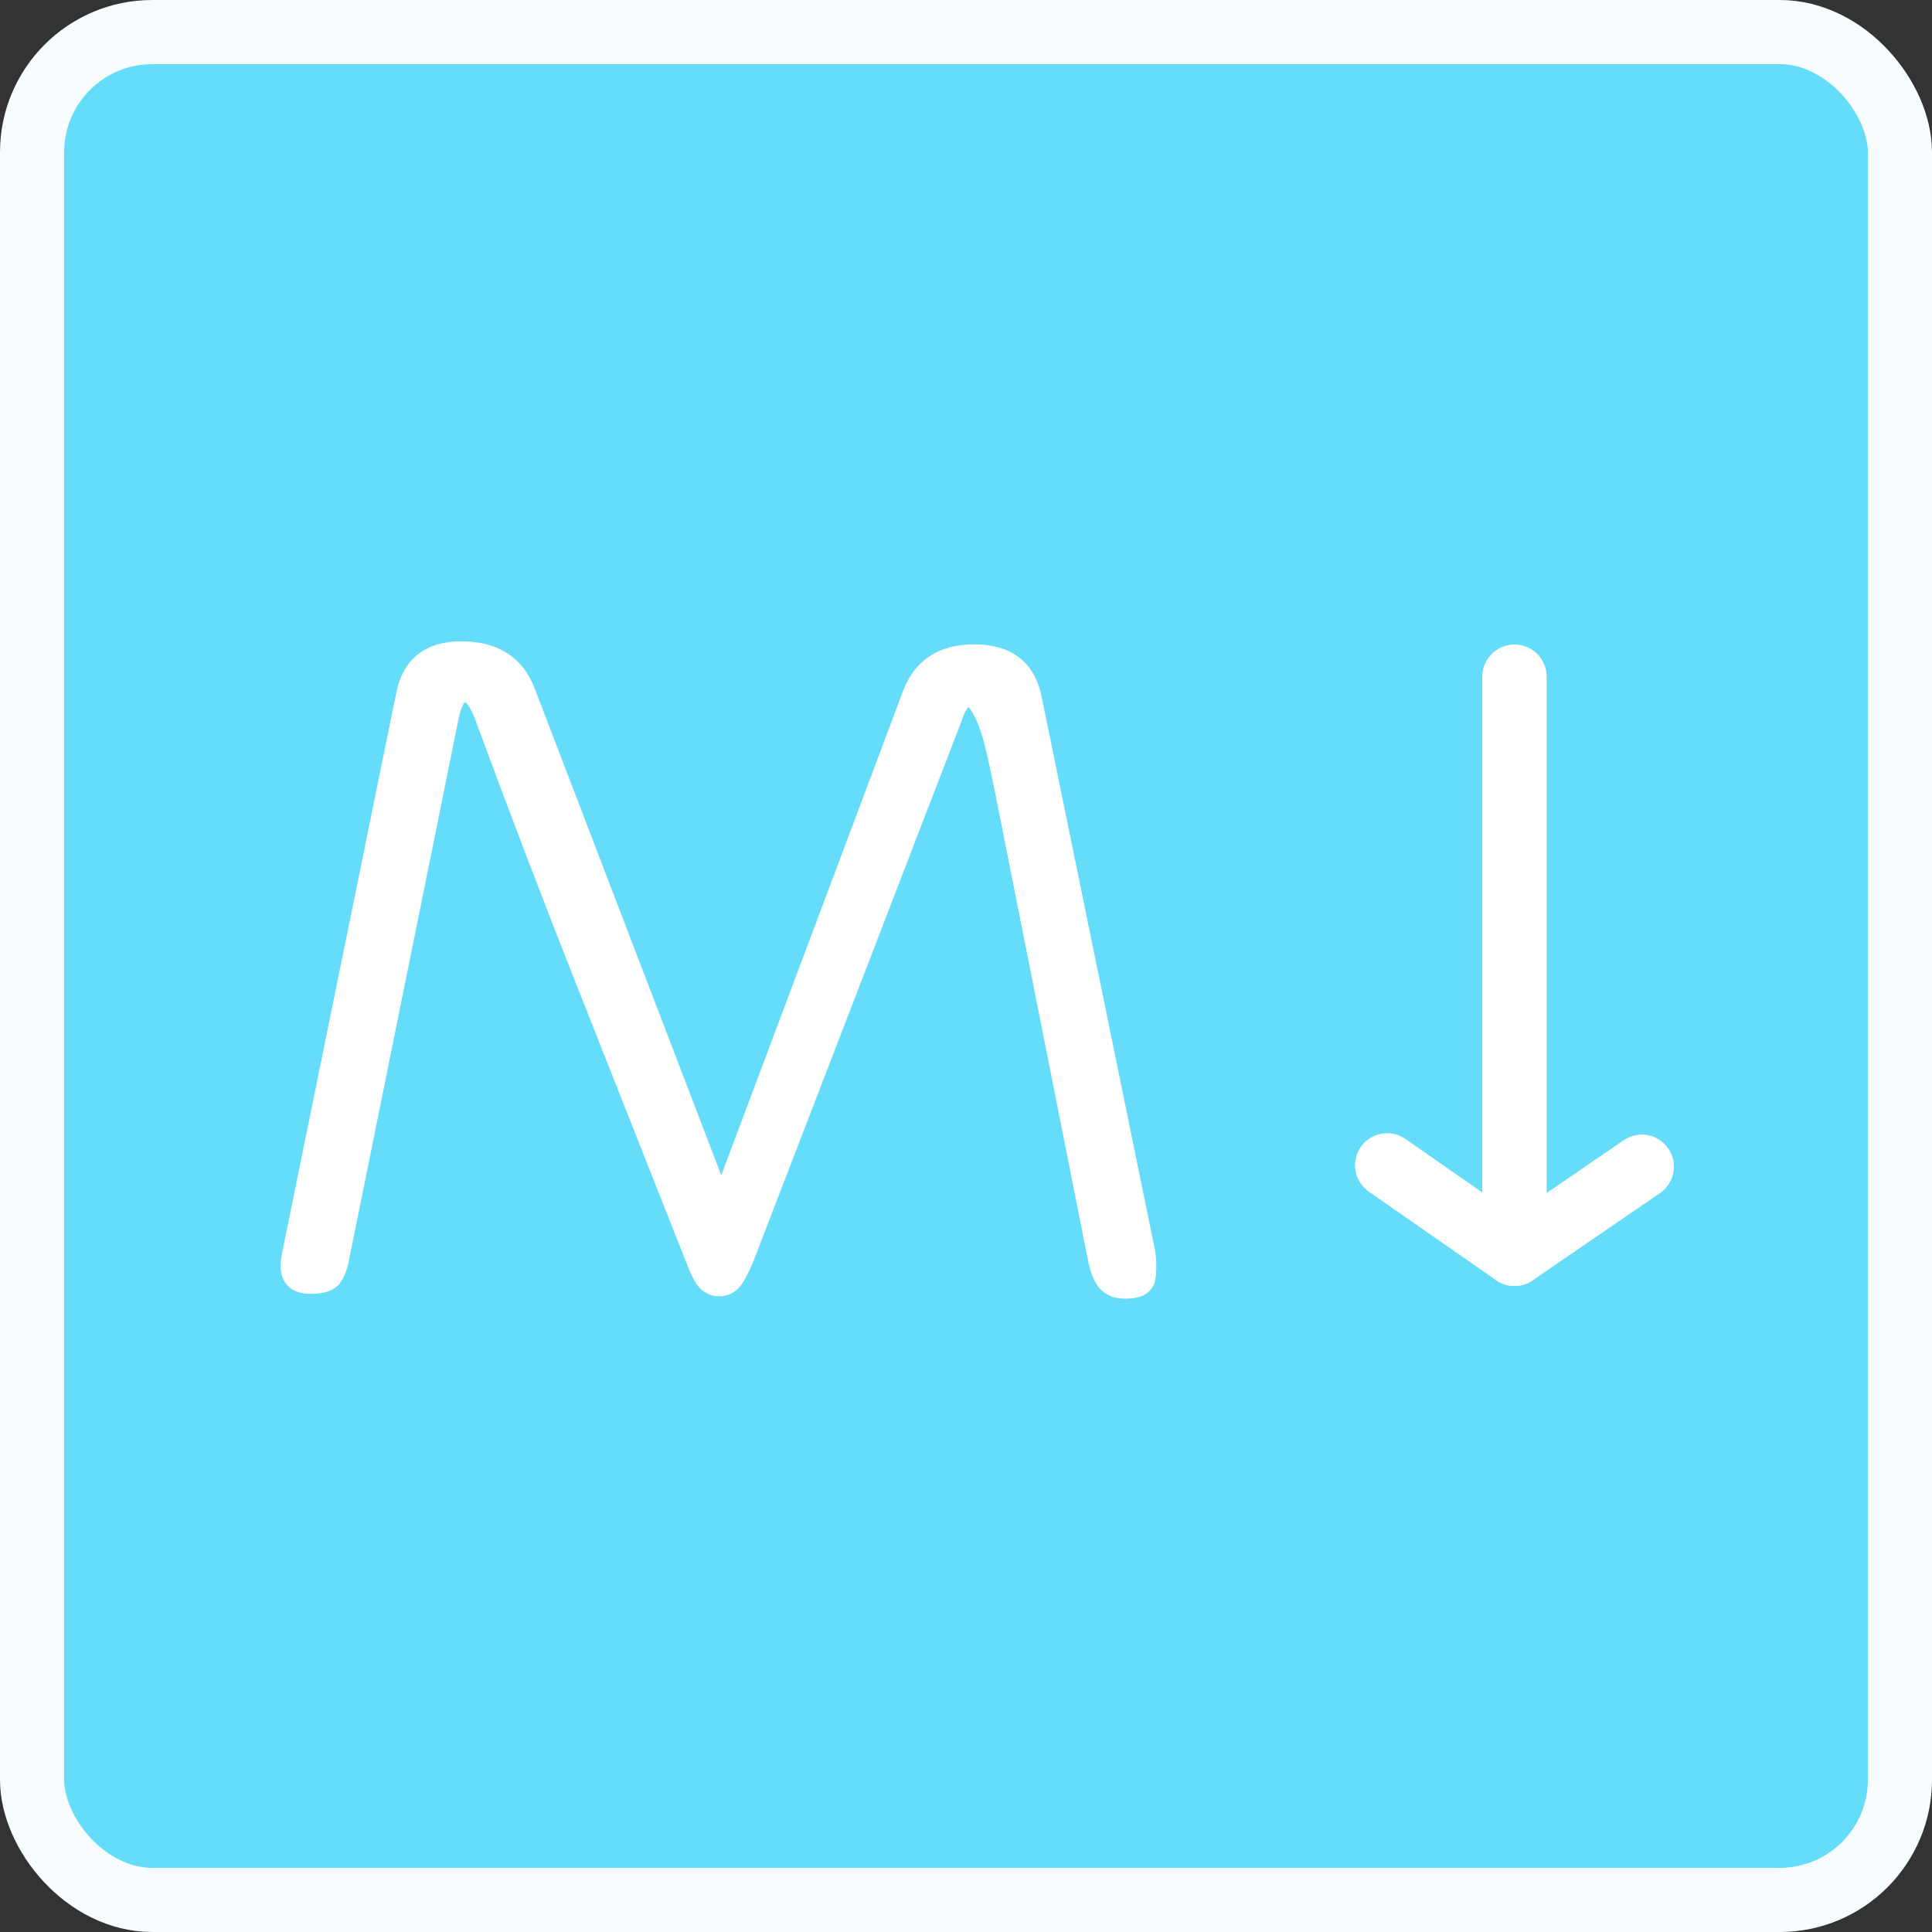 <?xml version="1.0" encoding="UTF-8"?>
<svg width="512px" height="512px" viewBox="0 0 512 512" version="1.1" xmlns="http://www.w3.org/2000/svg" xmlns:xlink="http://www.w3.org/1999/xlink">
    <rect x="0" y="0" width="512" height="512" fill="#333333" stroke="none"/>
    <!-- Generator: Sketch 63.1 (92452) - https://sketch.com -->
    <title>编组 5</title>
    <desc>Created with Sketch.</desc>
    <g id="页面-1" stroke="none" stroke-width="1" fill="none" fill-rule="evenodd">
        <g id="512*512" transform="translate(-89, -77)">
            <g id="编组-5" transform="translate(89, 77)">
                <rect id="矩形" stroke="#F7FDFF" stroke-width="16.996" fill="#64DCFA" x="8.498" y="8.498" width="495.004" height="495.004" rx="31.867"></rect>
                <path d="M298.161,342.041 C301.802,342.063 303.784,340.905 304.105,338.567 C304.426,336.23 304.373,333.85 303.944,331.427 L274.063,185.564 C272.563,177.166 267.315,172.94 258.318,172.887 C249.75,172.836 244.074,176.513 241.289,183.918 L191.165,317.45 L139.755,183.318 C136.971,175.88 131.187,172.135 122.405,172.083 C113.622,172.032 108.481,176.196 106.982,184.577 L76.779,332.747 C75.708,338.065 77.529,340.737 82.241,340.766 C85.454,340.784 87.543,340.071 88.507,338.624 C89.471,337.178 90.167,335.165 90.595,332.587 L119.513,189.733 C120.37,185.866 121.601,183.937 123.208,183.946 C124.815,183.956 126.368,185.901 127.867,189.782 C136.864,214.197 146.021,238.169 155.339,261.699 C164.657,285.228 174.135,309.202 183.775,333.621 C185.06,337.017 186.185,339.161 187.148,340.054 C188.112,340.947 189.237,341.398 190.522,341.405 C192.022,341.414 193.253,340.897 194.217,339.854 C195.181,338.811 196.306,336.761 197.591,333.703 L252.856,190.279 C253.713,187.702 254.623,186.135 255.587,185.576 C256.551,185.017 257.462,185.183 258.318,186.076 C259.175,186.968 260.032,188.425 260.889,190.447 C261.746,192.469 262.495,194.772 263.138,197.358 C263.566,199.135 263.995,201.033 264.423,203.052 C264.852,205.071 265.28,207.131 265.709,209.231 C266.137,211.331 268.386,222.638 272.456,243.151 C276.526,263.665 282.524,293.871 290.449,333.767 C291.092,336.837 292.002,338.98 293.18,340.197 C294.359,341.414 296.019,342.029 298.161,342.041 Z" id="M备份" stroke="#FFFFFF" stroke-width="4.249" fill="#FFFFFF" fill-rule="nonzero"></path>
                <polyline id="路径-2备份" stroke="#FFFFFF" stroke-width="16.996" stroke-linecap="round" stroke-linejoin="round" points="401.35 179.34 401.35 332.302 367.598 308.814"></polyline>
                <polyline id="路径-2备份-2" stroke="#FFFFFF" stroke-width="16.996" stroke-linecap="round" stroke-linejoin="round" points="401.35 179.34 401.35 332.302 435.103 309.174"></polyline>
            </g>
        </g>
    </g>
</svg>